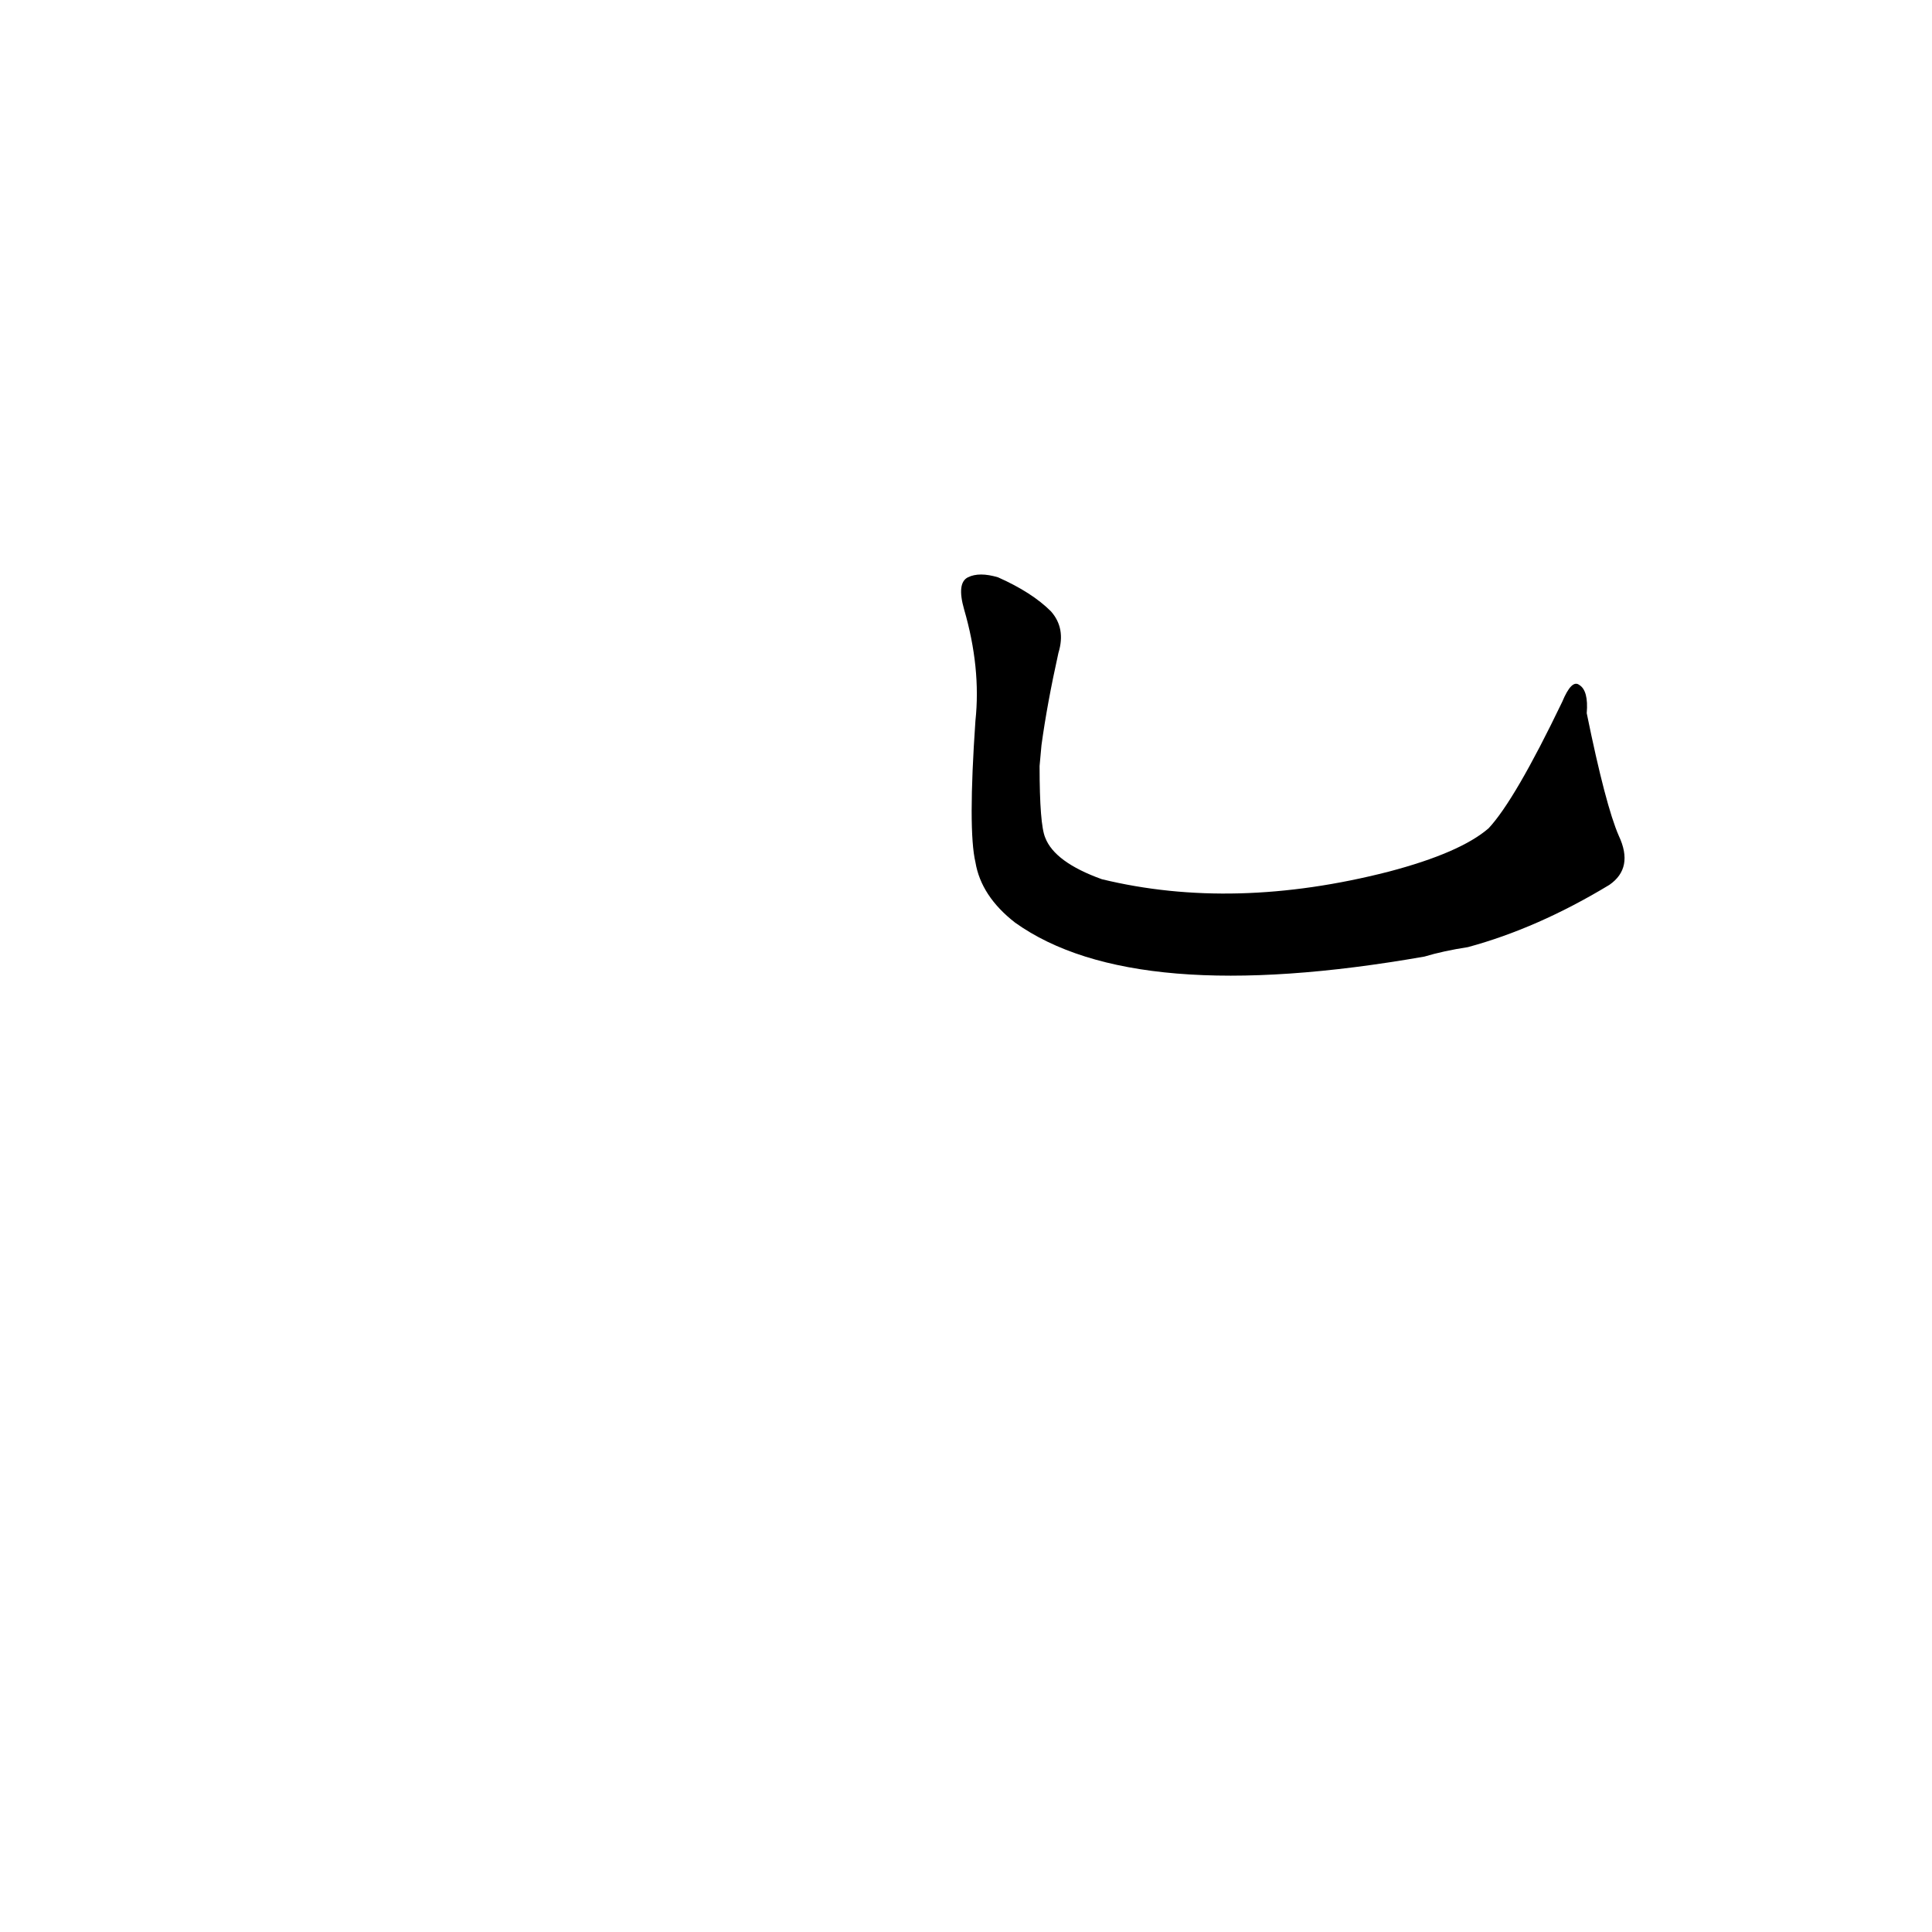 <?xml version='1.0' encoding='utf-8'?>
<svg xmlns="http://www.w3.org/2000/svg" version="1.1" viewBox="0 0 1024 1024"><g transform="scale(1, -1) translate(0, -900)"><path d="M 552 505 Q 555 527 561 554 Q 565 567 557 576 Q 547 586 529 594 Q 519 597 513 594 Q 507 591 511 577 Q 520 546 517 518 Q 513 460 517 443 Q 520 425 538 411 Q 601 366 755 393 Q 765 396 778 398 Q 815 408 853 431 Q 866 440 858 457 Q 851 473 841 522 Q 842 534 837 537 Q 833 540 828 528 Q 803 476 789 461 Q 774 448 736 438 Q 654 417 584 434 Q 559 443 554 456 Q 551 463 551 494 L 552 505 Z" fill="black" /></g></svg>